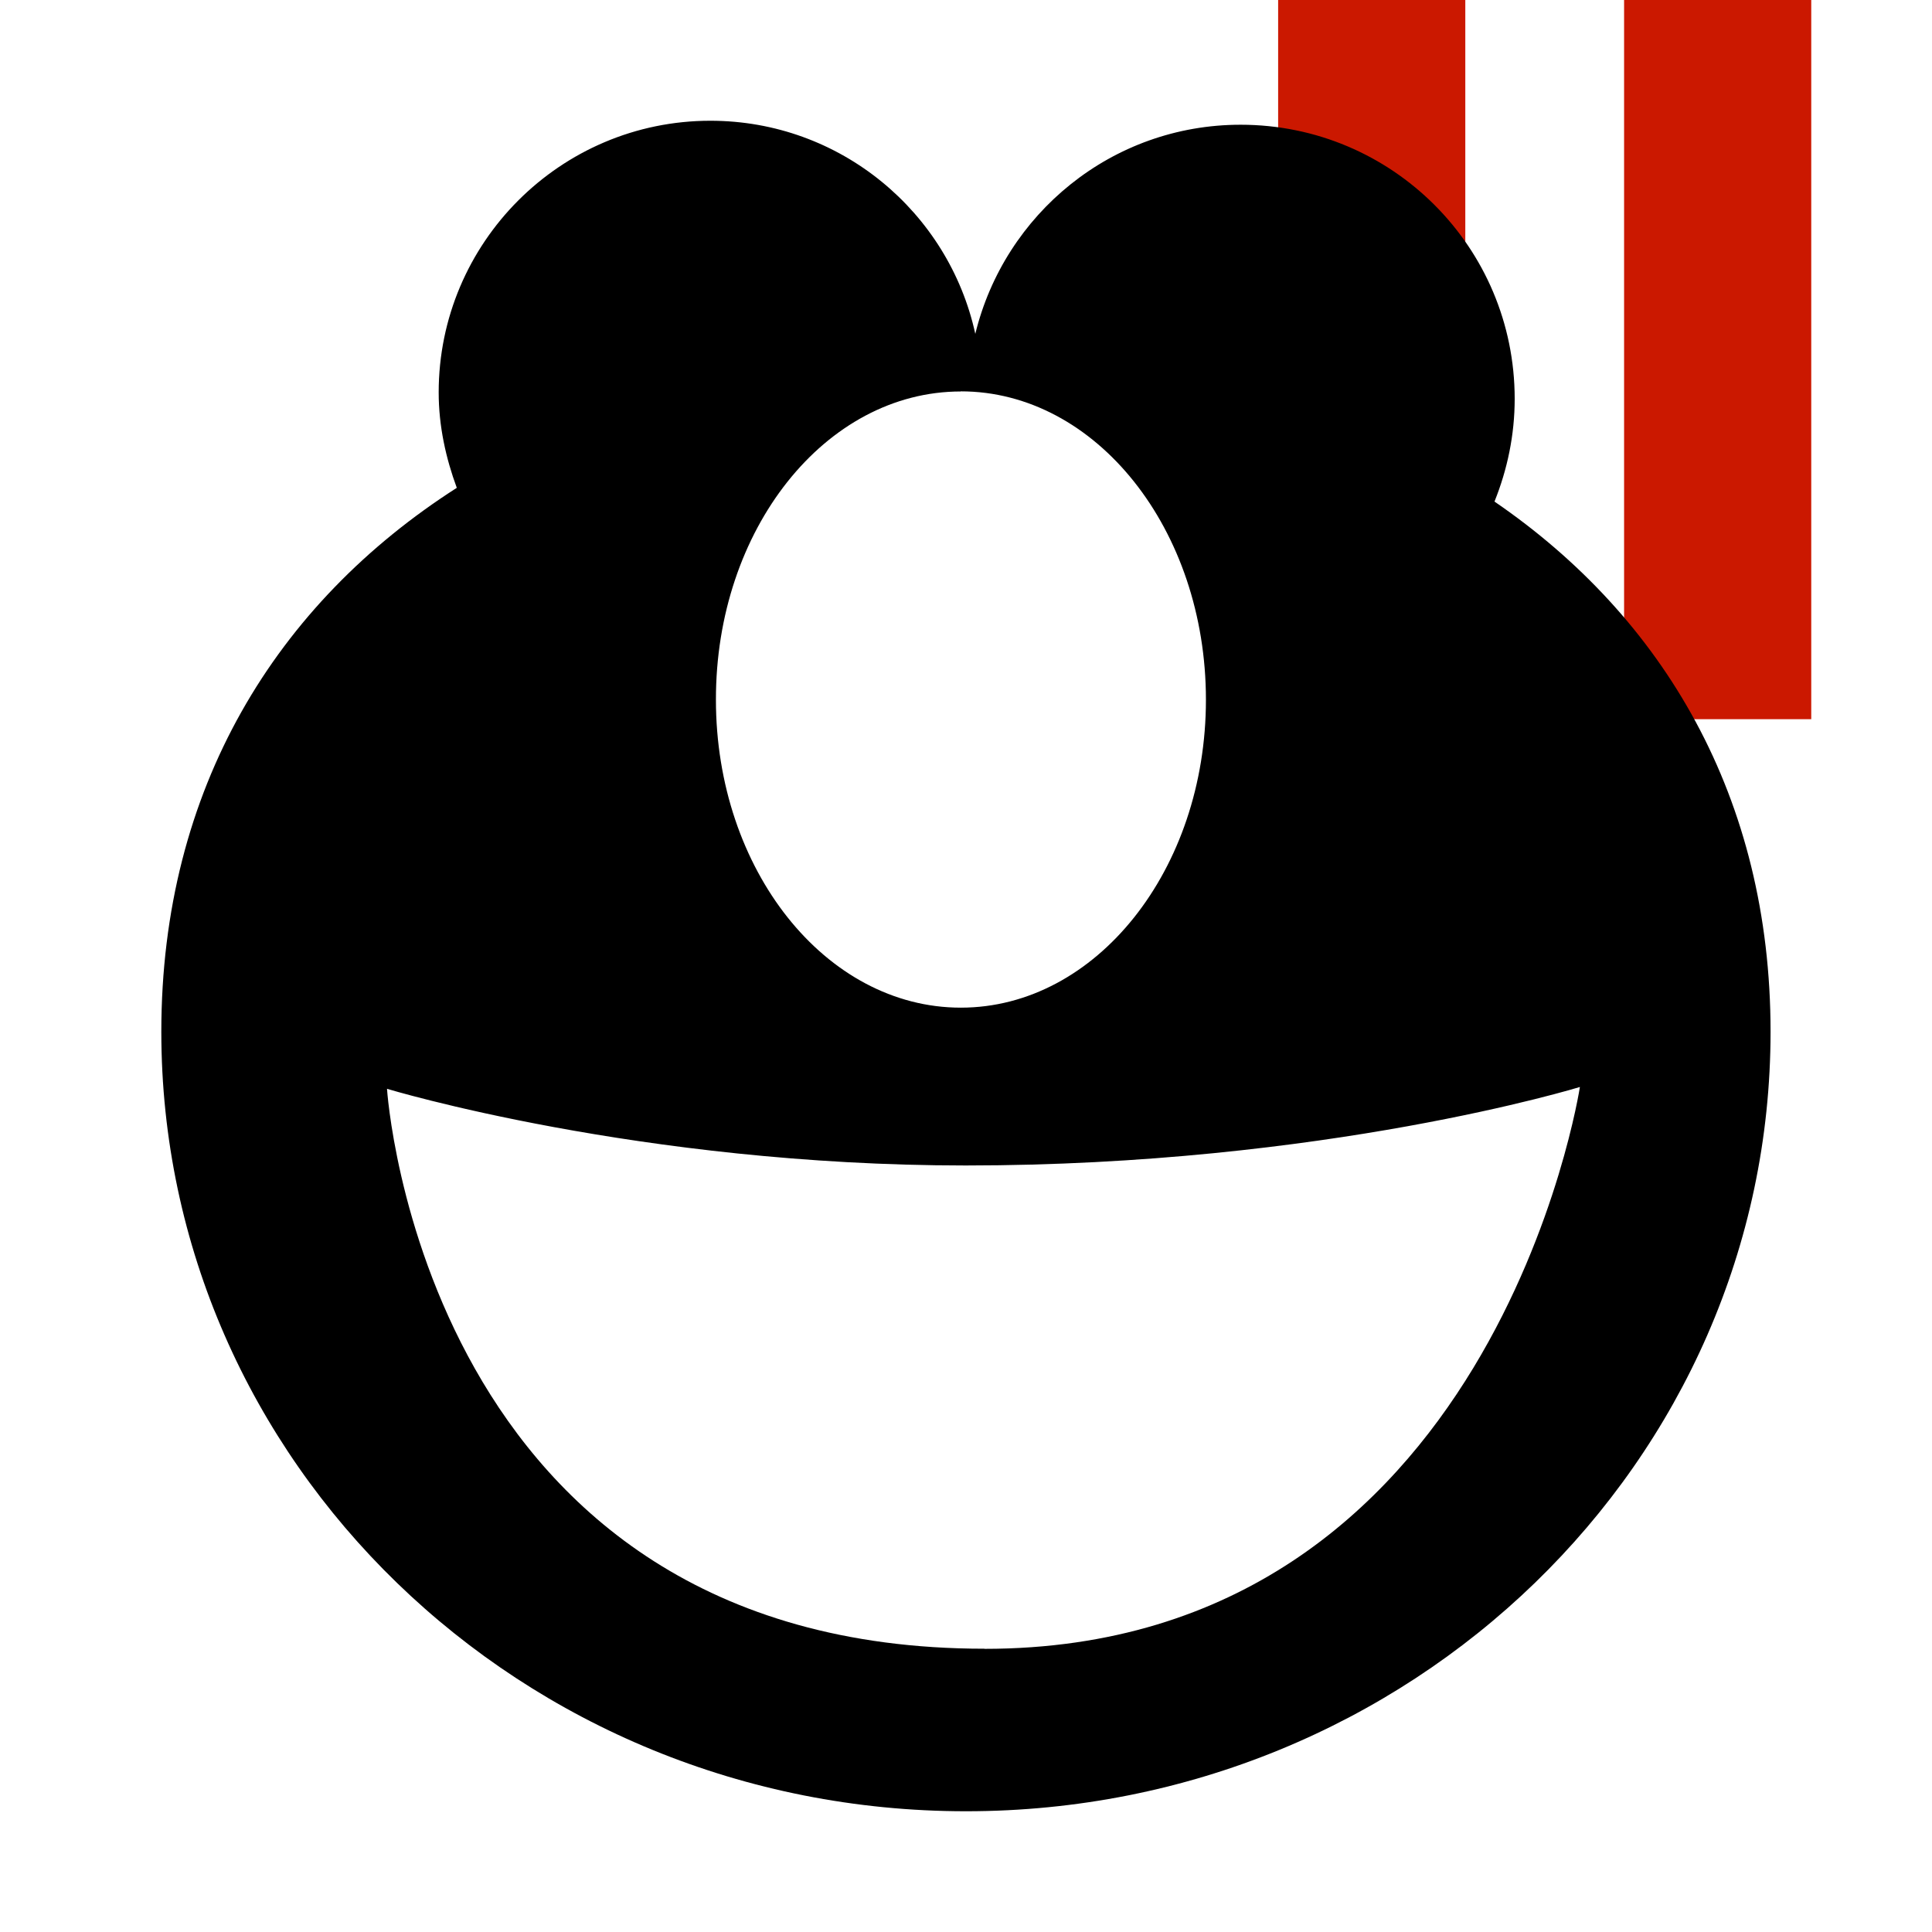 <svg width="16" height="16" xmlns="http://www.w3.org/2000/svg" viewBox="0 0 16 16" shape-rendering="geometricPrecision"><defs><mask id="a"><rect fill="#fff" width="100%" height="100%"/><path d="M13.135-1H9.585v7.956H16V-1z"/></mask></defs><g fill="#cb1800"><path d="M10.585 0h1.55v5.956h-1.55zM13.45 0H15v5.956h-1.55z"/></g><path mask="url(#a)" d="M12.377 4.153c.106-.264.167-.55.167-.85 0-1.256-1.015-2.27-2.27-2.27-1.066 0-1.955.738-2.197 1.732C7.857 1.757 6.96 1 5.883 1c-1.242 0-2.25 1.01-2.25 2.25 0 .28.06.546.15.79-1.492.955-2.447 2.488-2.447 4.504C1.336 12.108 4.318 15 8 15c3.68 0 6.663-2.892 6.663-6.456 0-1.94-.887-3.432-2.286-4.39zm-4.42-.912c1.12 0 2.03 1.144 2.03 2.554 0 1.408-.91 2.55-2.03 2.55-1.12 0-2.028-1.142-2.028-2.55-.002-1.41.906-2.553 2.028-2.553zm.196 10.413c-4.655 0-4.948-4.637-4.948-4.637s2.093.635 4.792.635c2.976 0 5.086-.65 5.087-.65 0 0-.71 4.653-4.93 4.653z"/></svg>